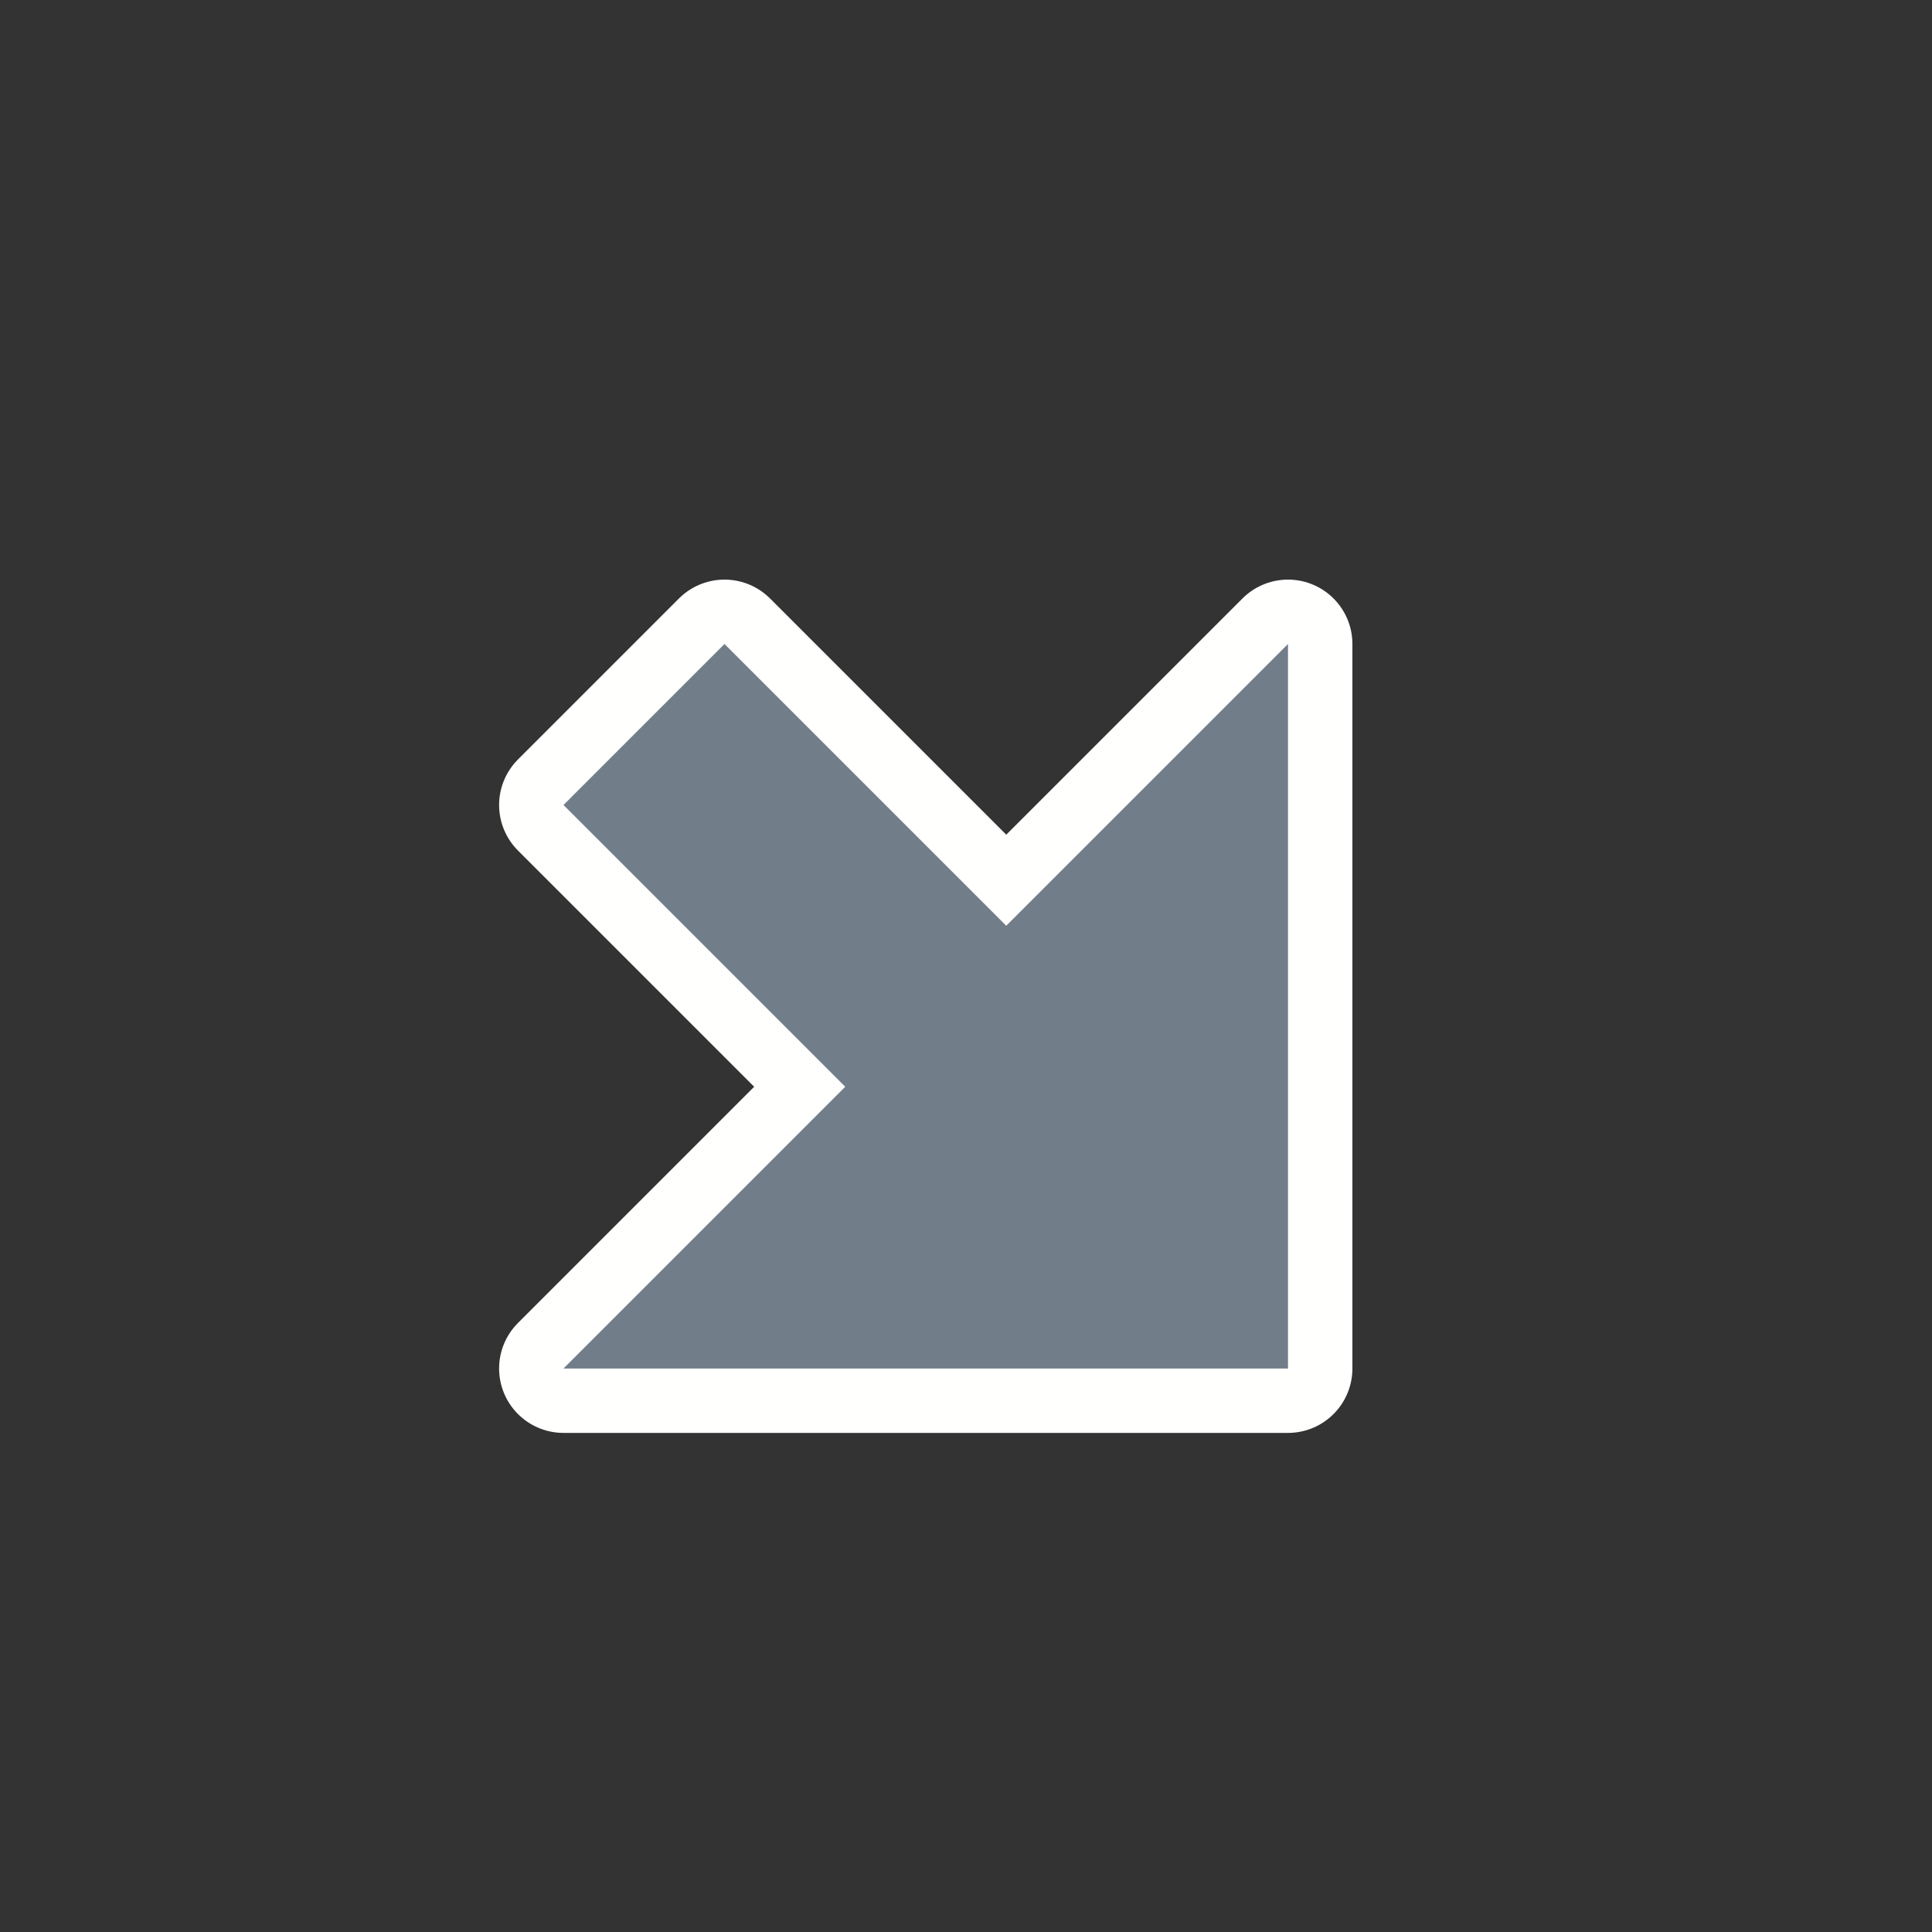 <svg width="24" height="24" version="1.1" xmlns="http://www.w3.org/2000/svg">
  <rect width="100%" height="100%" fill="#333333" stroke="none"/>
  <path d="m12.5 11.5 3.5-3.5v9h-9l3.5-3.5-3.5-3.5 2-2z" fill="none" stroke="#fffffe" stroke-linejoin="round" stroke-width="1.6"/>
  <path d="m12.5 11.5 3.5-3.5v9h-9l3.5-3.5-3.5-3.5 2-2z" fill="#717d89"/>
</svg>
